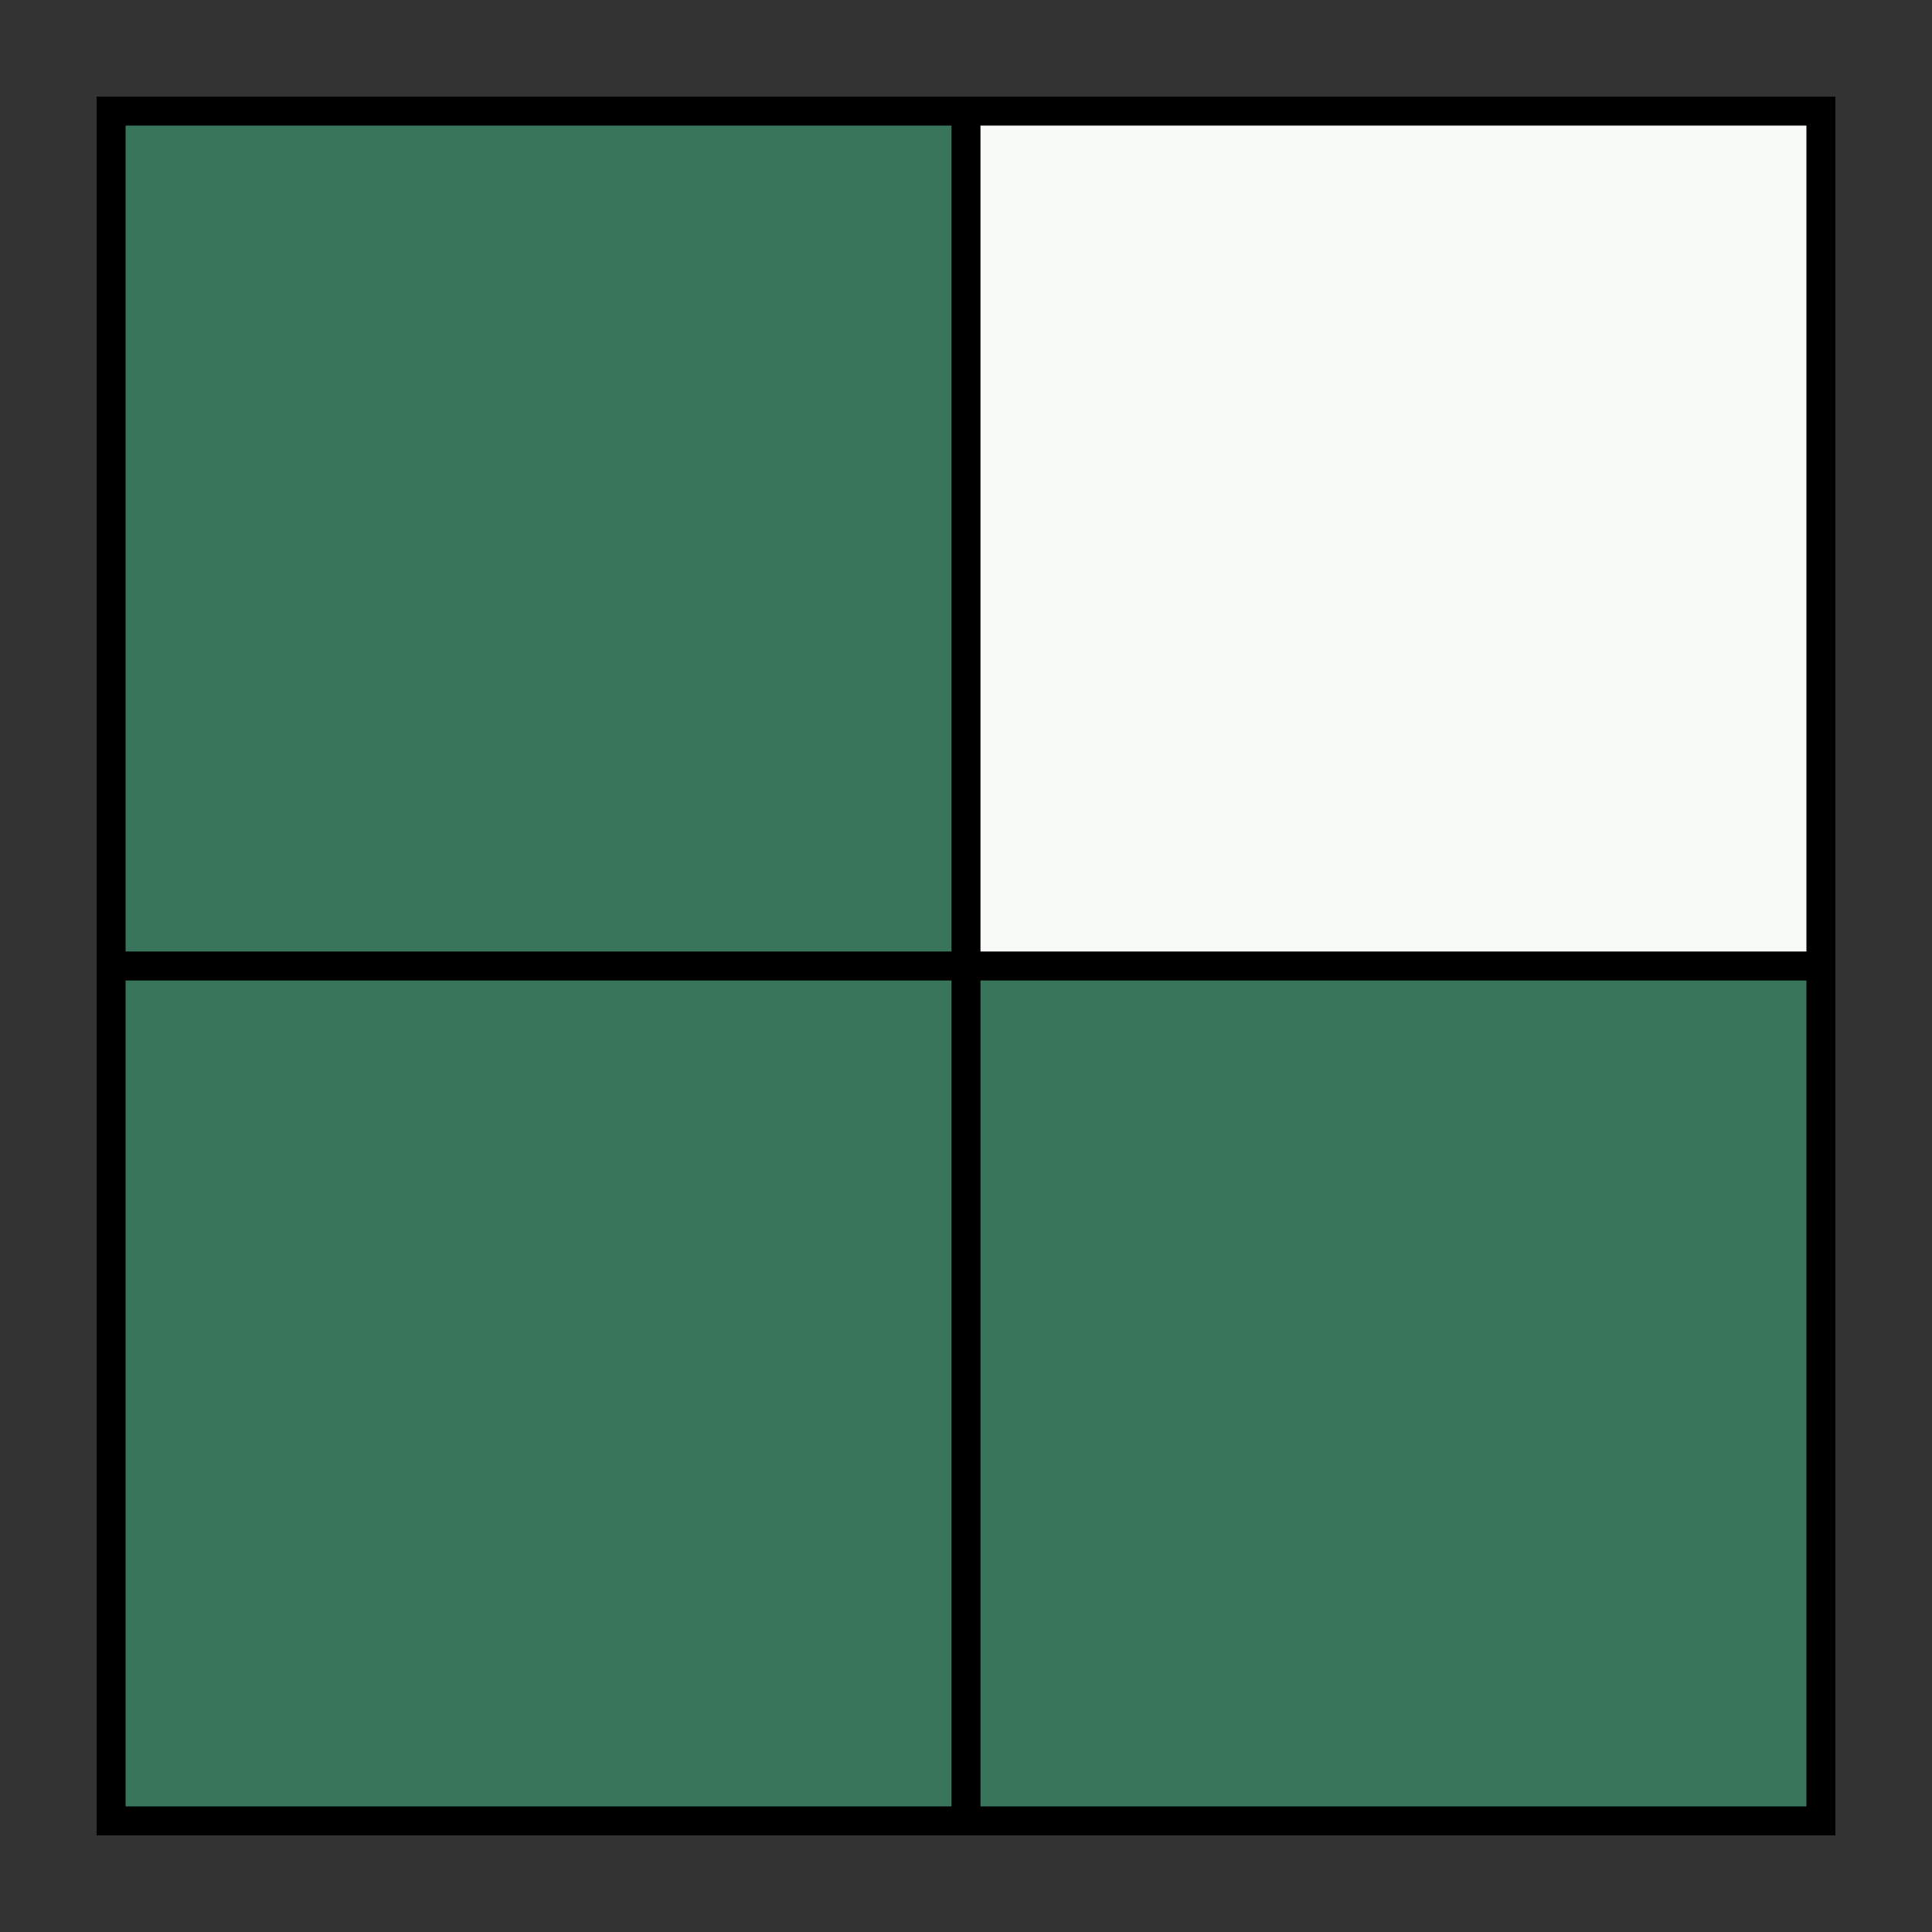 <svg width="40" height="40" xmlns="http://www.w3.org/2000/svg">

    <rect width="100%" height="100%" fill="#333333" stroke="none"/>

    <rect width="36" height="36" x="2" y="2" fill="black"/>
    <rect width="17.1" height="17.1" x="2.6" y="2.6" fill="#38755B"/>
    <rect width="17.1" height="17.1" x="20.3" y="2.6" fill="#f8faf8"/>
    <rect width="17.1" height="17.1" x="2.6" y="20.3" fill="#38755B"/>
    <rect width="17.1" height="17.1" x="20.3" y="20.3" fill="#38755B"/>

</svg>
